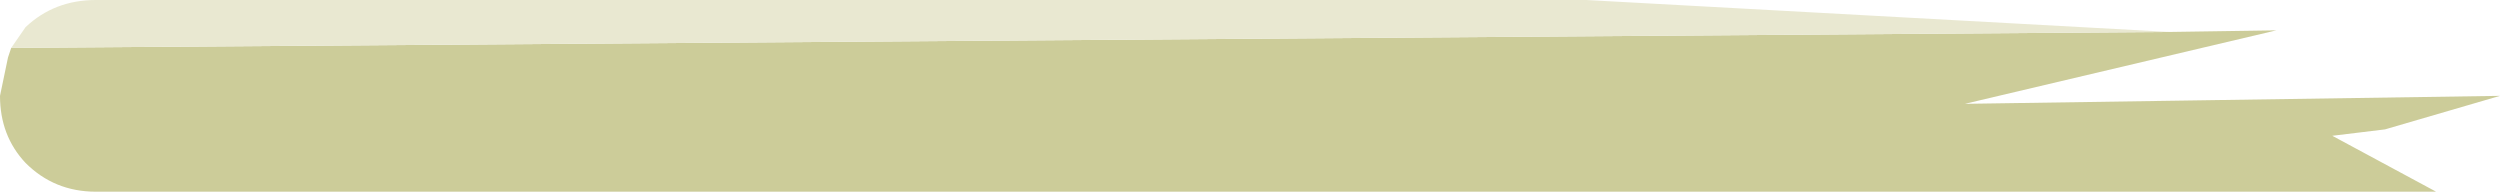 <?xml version="1.0" encoding="UTF-8" standalone="no"?>
<svg xmlns:ffdec="https://www.free-decompiler.com/flash" xmlns:xlink="http://www.w3.org/1999/xlink" ffdec:objectType="frame" height="6.0px" width="78.25px" xmlns="http://www.w3.org/2000/svg">
  <g transform="matrix(1.0, 0.0, 0.0, 1.0, 39.15, 3.0)">
    <use ffdec:characterId="944" height="6.0" transform="matrix(1.0, 0.0, 0.0, 1.0, -39.15, -3.0)" width="78.25" xlink:href="#shape0"/>
  </g>
  <defs>
    <g id="shape0" transform="matrix(1.0, 0.0, 0.0, 1.0, 39.15, 3.0)">
      <path d="M28.75 -2.0 L32.1 -2.05 22.35 0.25 39.1 0.0 35.5 1.05 33.85 1.25 37.1 3.0 -36.15 3.0 Q-37.45 3.0 -38.35 2.1 -39.15 1.25 -39.15 0.0 L-38.9 -1.2 -38.8 -1.5 28.75 -2.0" fill="#cccc99" fill-rule="evenodd" stroke="none"/>
      <path d="M-38.8 -1.5 L-38.35 -2.15 Q-37.45 -3.0 -36.15 -3.0 L10.5 -3.0 28.75 -2.0 -38.8 -1.5" fill="#e9e8d1" fill-rule="evenodd" stroke="none"/>
    </g>
  </defs>
</svg>
